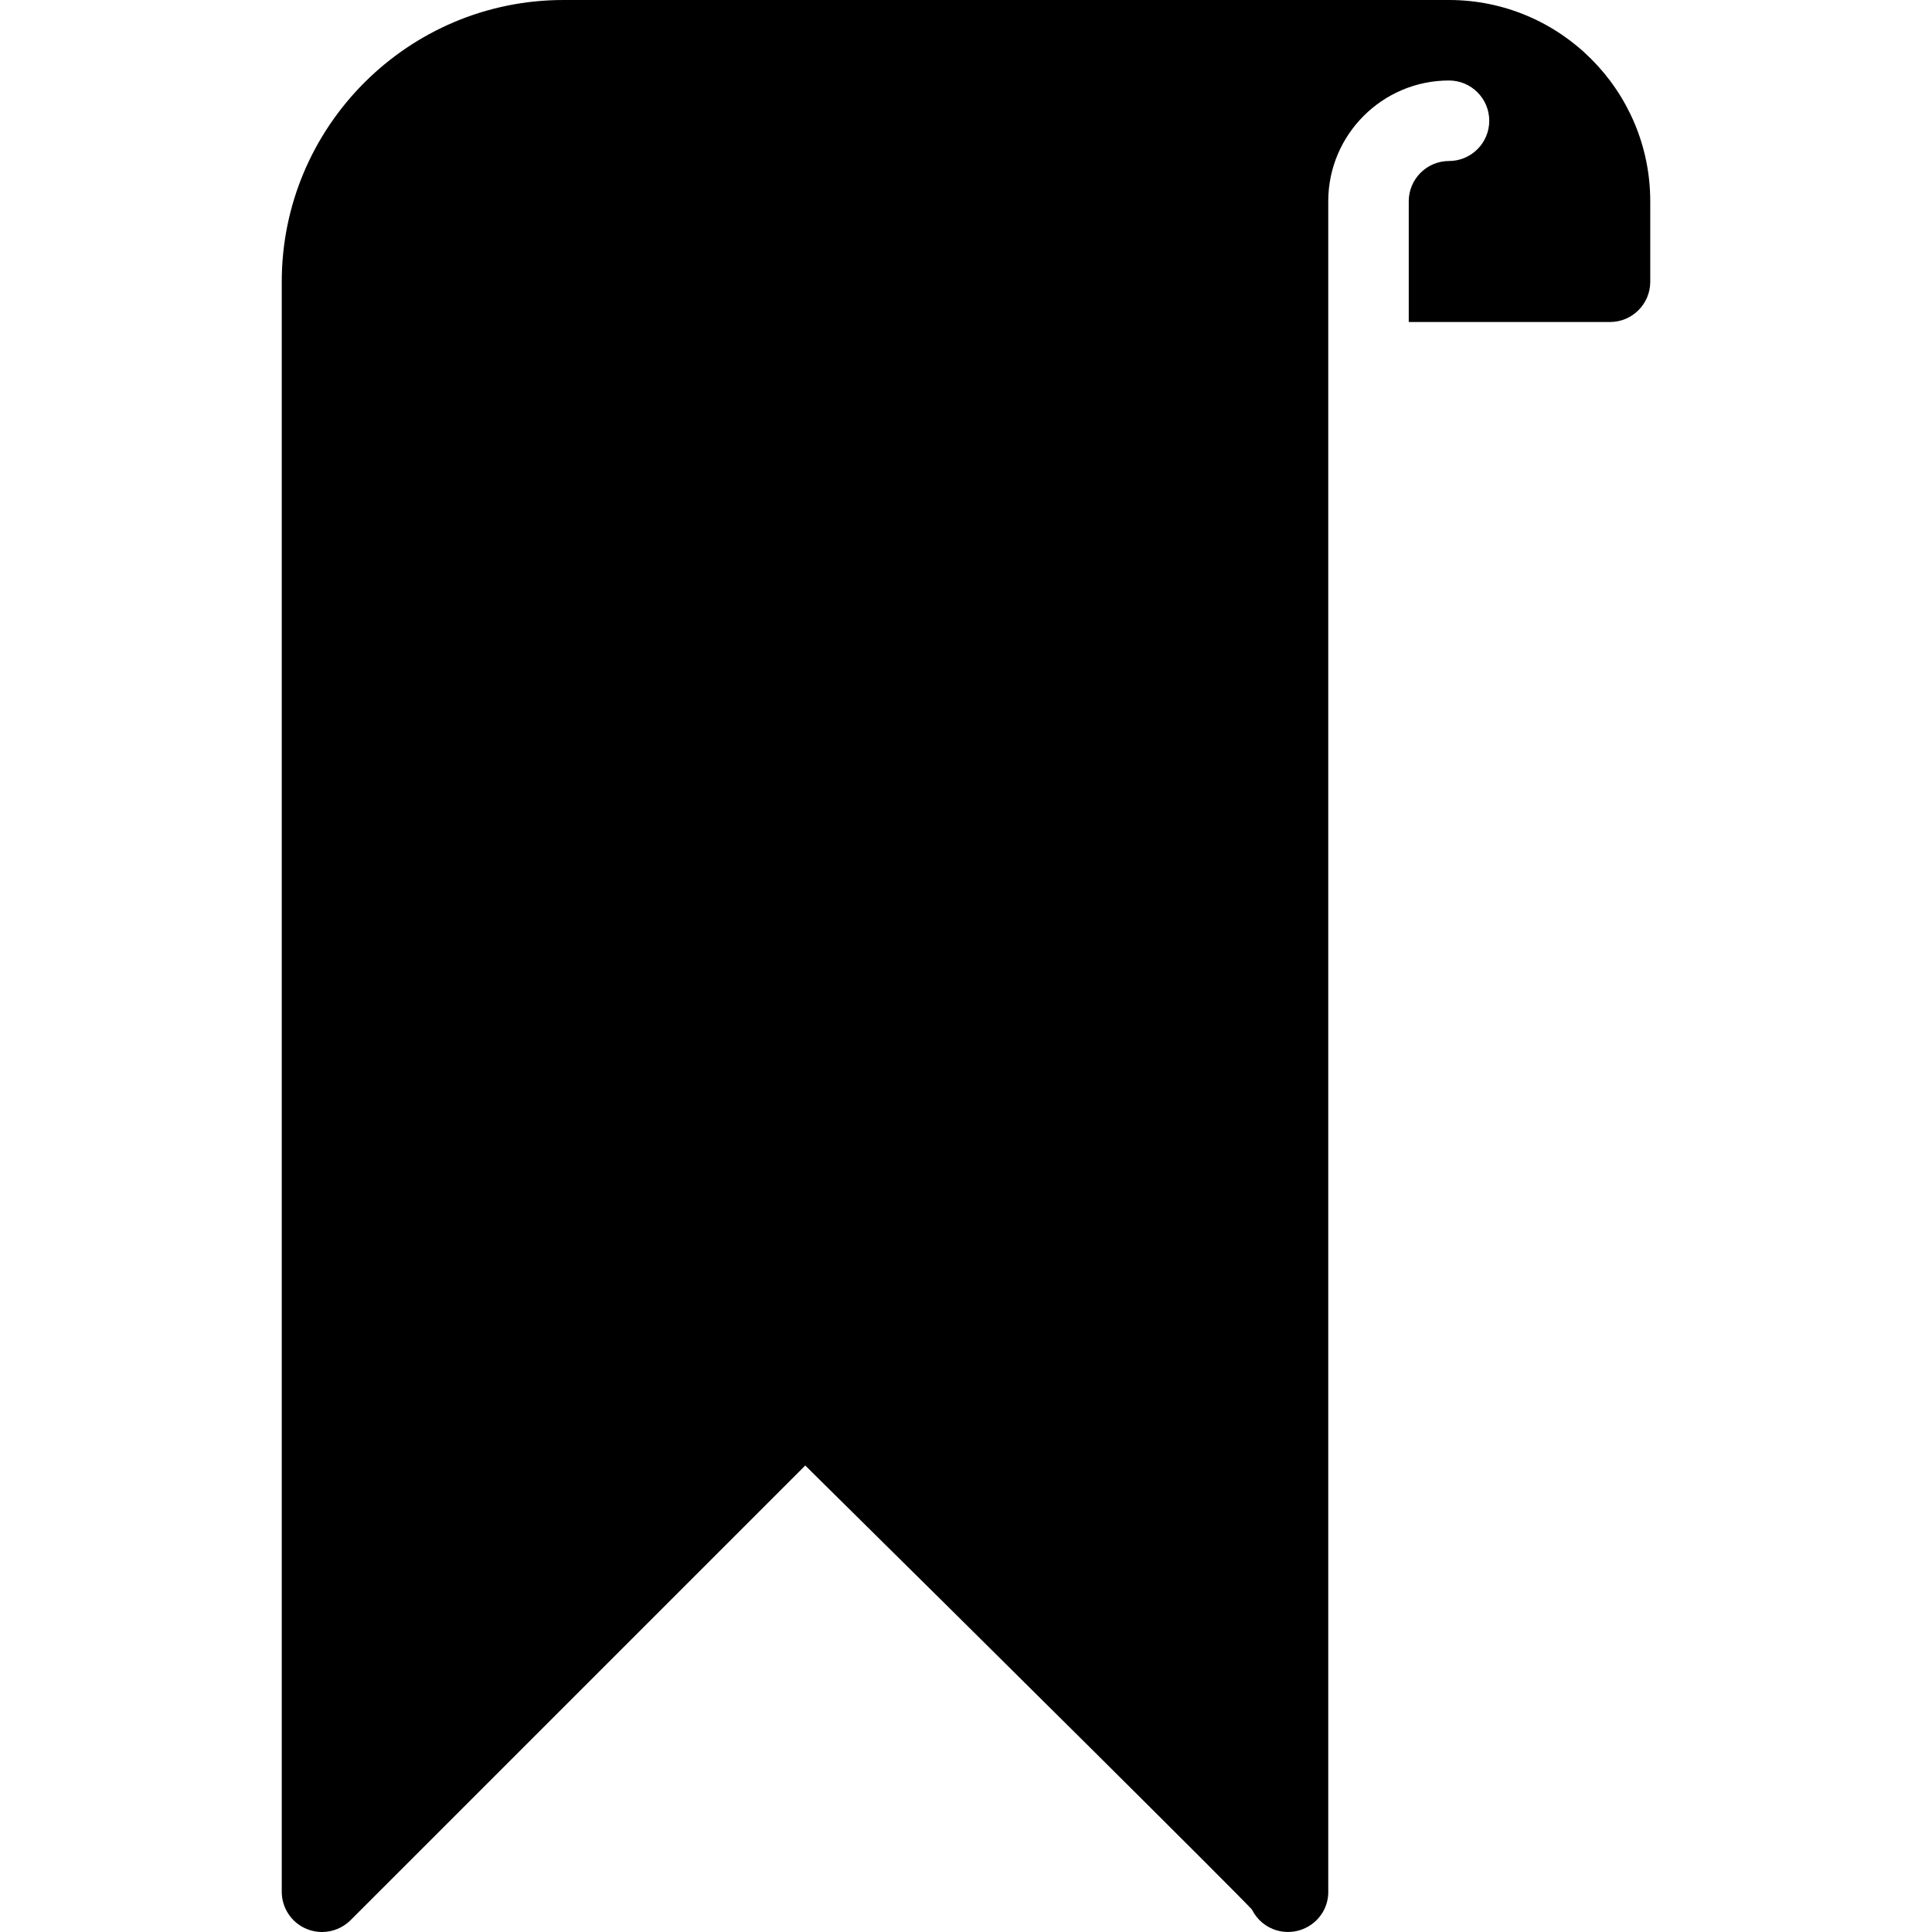 <?xml version="1.0" encoding="iso-8859-1"?>
<!-- Generator: Adobe Illustrator 19.0.0, SVG Export Plug-In . SVG Version: 6.00 Build 0)  -->
<svg version="1.1" id="Layer_1" xmlns="http://www.w3.org/2000/svg" xmlns:xlink="http://www.w3.org/1999/xlink" x="0px" y="0px"
	 viewBox="0 0 512 512" style="enable-background:new 0 0 512 512;" xml:space="preserve">
<g>
	<g>
		<path d="M384,0H149.333C108.16,0,74.667,33.493,74.667,74.667v426.667c0,4.309,2.603,8.213,6.592,9.856
			c1.323,0.555,2.709,0.811,4.075,0.811c2.773,0,5.504-1.088,7.552-3.115l120.512-120.512
			c47.829,47.211,113.899,112.789,118.379,117.675c1.323,2.667,3.691,4.715,6.677,5.547c4.587,1.28,9.493-0.619,12.011-4.715
			c1.109-1.792,1.621-3.883,1.536-5.952V117.333v-32v-32c0-17.643,14.357-32,32-32c5.888,0,10.667,4.779,10.667,10.667
			S389.888,42.667,384,42.667c-5.867,0-10.667,4.779-10.667,10.667v32H416h10.667c5.888,0,10.667-4.779,10.667-10.667V53.333
			C437.333,23.936,413.419,0,384,0z"/>
	</g>
</g>
<g>
</g>
<g>
</g>
<g>
</g>
<g>
</g>
<g>
</g>
<g>
</g>
<g>
</g>
<g>
</g>
<g>
</g>
<g>
</g>
<g>
</g>
<g>
</g>
<g>
</g>
<g>
</g>
<g>
</g>
</svg>
